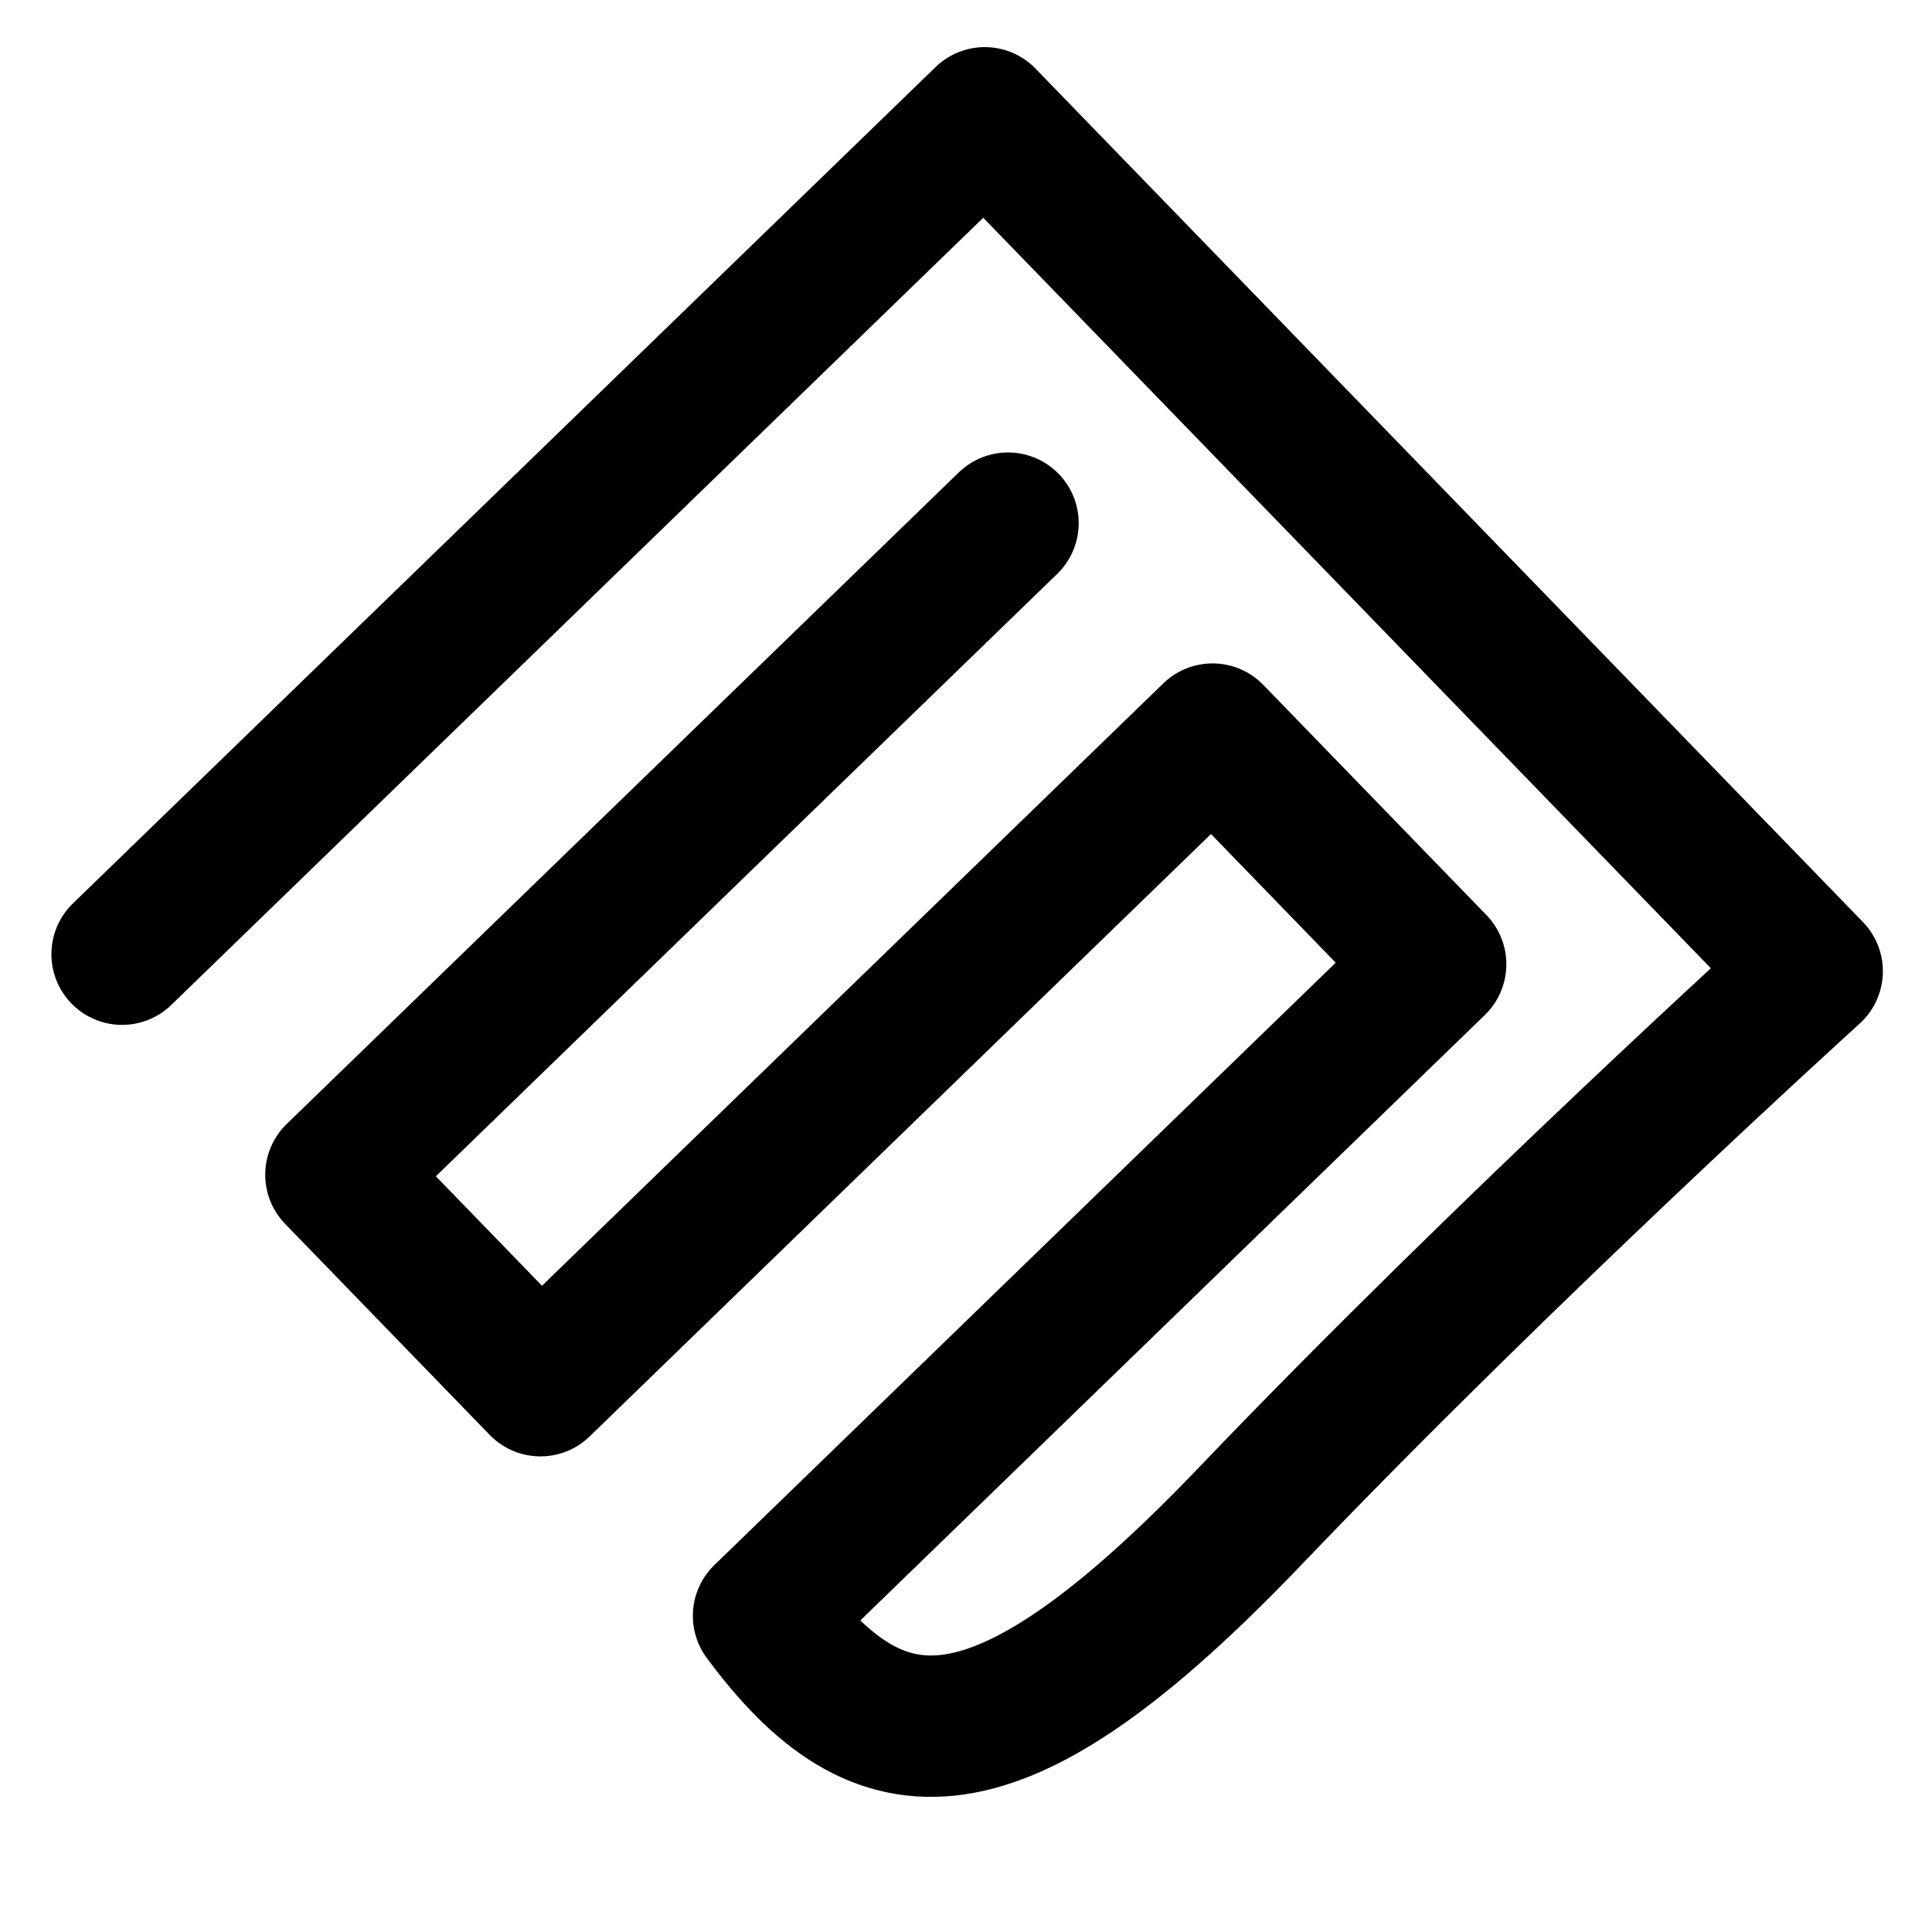 <svg width="82" height="82" viewBox="0 0 82 82" fill="none" xmlns="http://www.w3.org/2000/svg">
<path d="M42.783 22.204L14.257 49.859L22.938 58.813L51.464 31.157L60.934 40.925L32.407 68.581C37.311 75.209 42.251 75.655 53.072 64.338C63.893 53.02 76.915 41.222 76.915 41.222L41.797 5L5.182 40.499" stroke="black" stroke-width="6" stroke-linecap="round" stroke-linejoin="round"/>
</svg>
